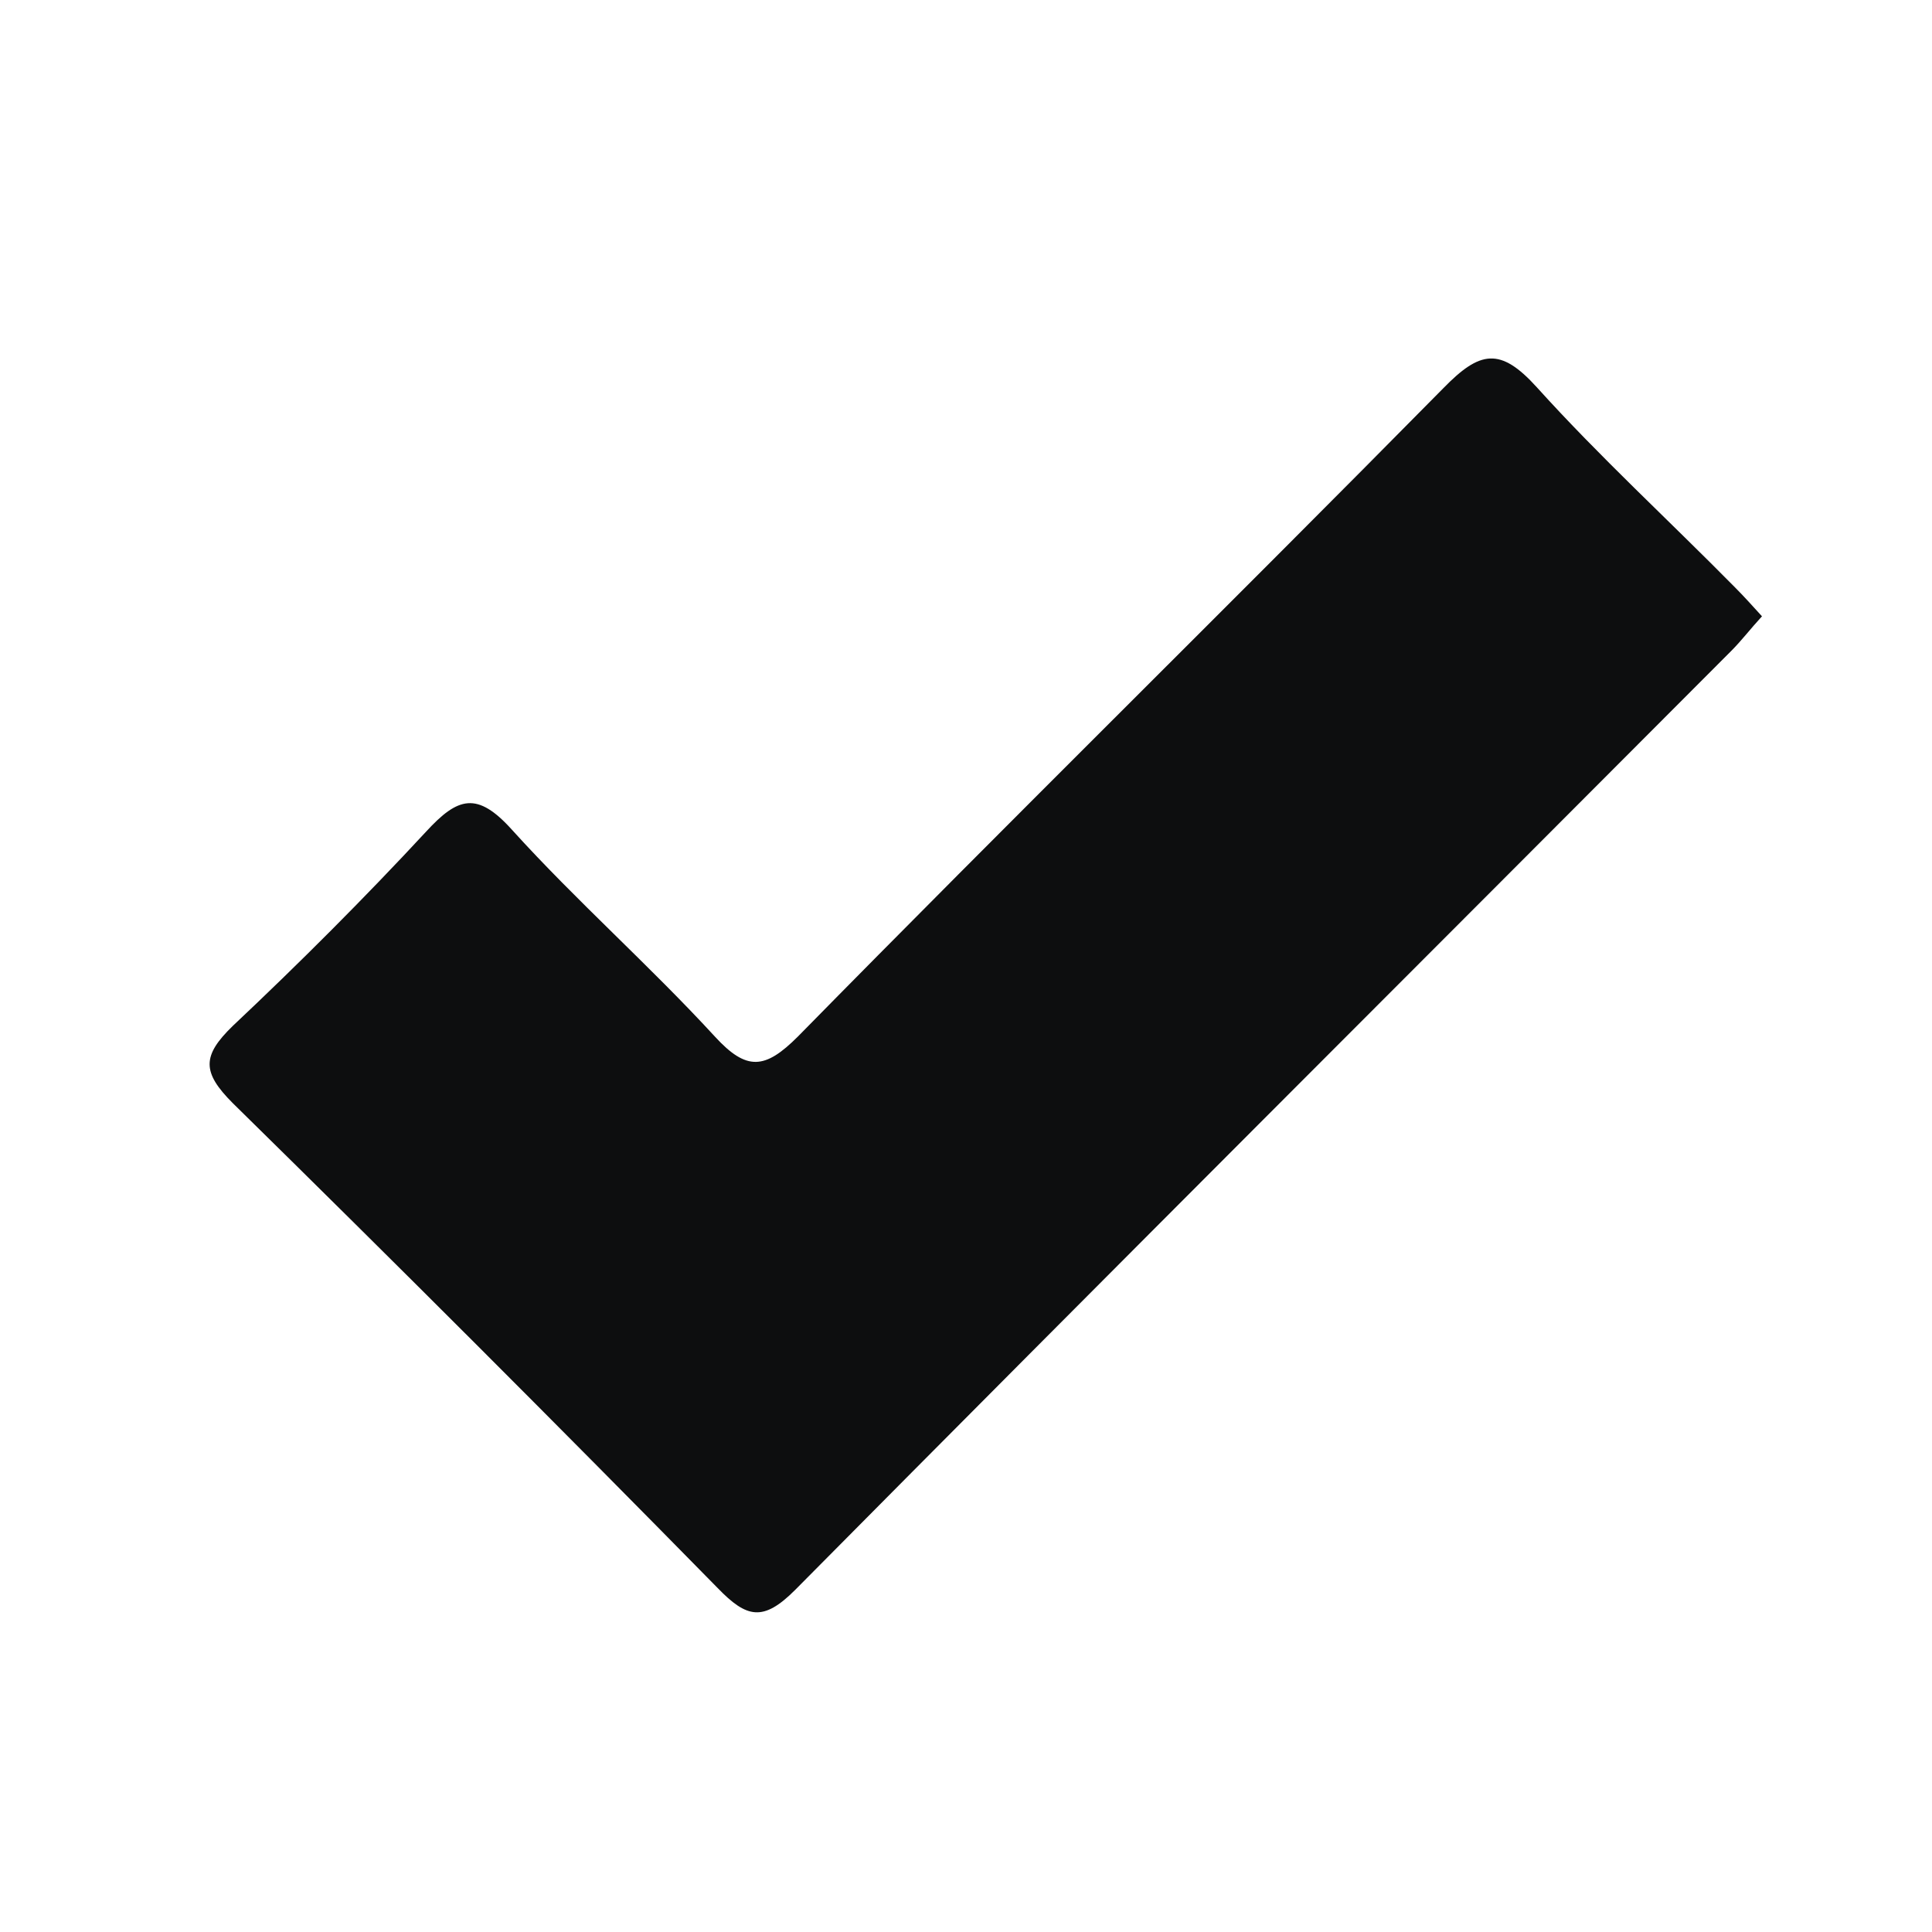 <?xml version="1.0" encoding="utf-8"?>
<!-- Generator: Adobe Illustrator 23.0.1, SVG Export Plug-In . SVG Version: 6.00 Build 0)  -->
<svg version="1.1" id="Layer_1" xmlns="http://www.w3.org/2000/svg" xmlns:xlink="http://www.w3.org/1999/xlink" x="0px" y="0px"
	 viewBox="0 0 200 200" style="enable-background:new 0 0 200 200;" xml:space="preserve">
<style type="text/css">
	.st0{fill:#0D0E0F;}
</style>
<path class="st0" d="M182.4,63.8c-1.2,1.3-2.1,2.5-3.2,3.6c-32.3,32.4-64.7,64.7-96.9,97.2c-3.3,3.3-5,2.9-8-0.2
	c-16.6-16.9-33.3-33.6-50.2-50.2c-3.2-3.2-3.2-4.9,0-8c6.9-6.5,13.6-13.2,20-20.1c3.3-3.6,5.3-4.2,8.9-0.2c6.7,7.4,14.2,14,21,21.4
	c3.3,3.6,5.2,3.4,8.6,0c22.1-22.5,44.6-44.6,66.8-67.1c3.8-3.9,5.9-4.3,9.7-0.1c6.5,7.2,13.7,13.8,20.5,20.7
	C180.5,61.7,181.4,62.7,182.4,63.8z"/>
</svg>
